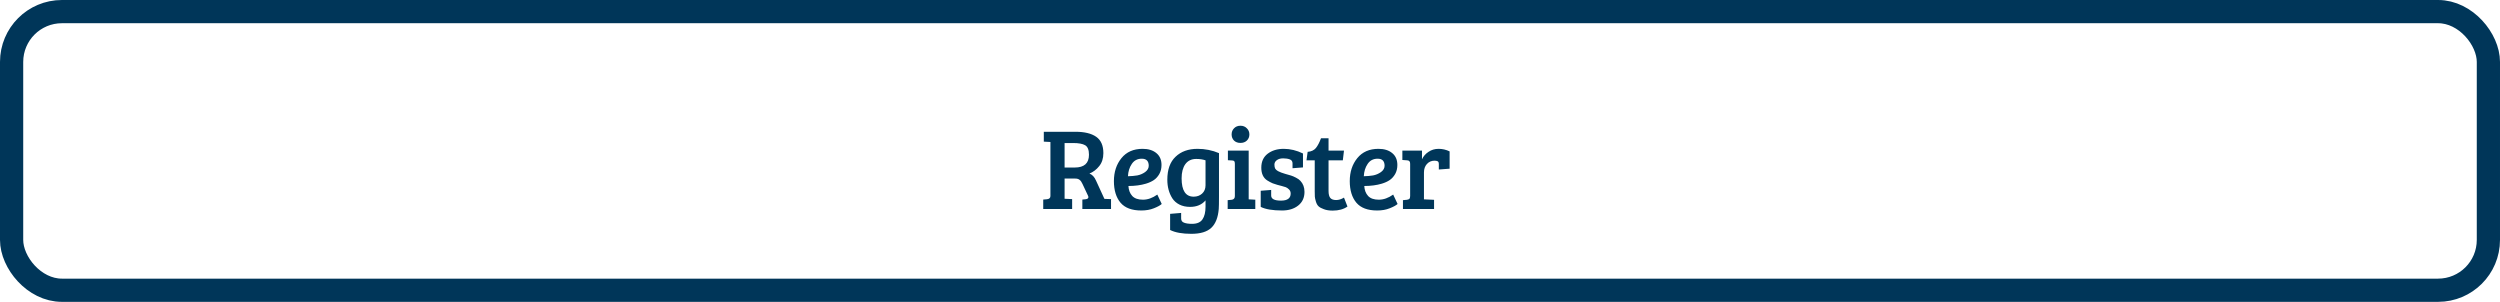<svg width="323" height="39" viewBox="0 0 323 39" fill="none" xmlns="http://www.w3.org/2000/svg">
<path d="M134.785 27V25.785L135.28 25.74C135.57 25.71 135.715 25.57 135.715 25.32V18.345L134.86 18.3V17.025H138.955C140.115 17.025 141.005 17.24 141.625 17.67C142.245 18.1 142.555 18.805 142.555 19.785C142.555 20.465 142.375 21.025 142.015 21.465C141.665 21.905 141.245 22.225 140.755 22.425C141.115 22.555 141.4 22.86 141.61 23.34L142.69 25.695L143.545 25.725V27H139.84V25.785L140.275 25.74C140.505 25.71 140.62 25.62 140.62 25.47C140.62 25.41 140.6 25.34 140.56 25.26L139.855 23.76C139.745 23.51 139.62 23.335 139.48 23.235C139.35 23.125 139.16 23.07 138.91 23.07H137.545V25.68L138.52 25.725V27H134.785ZM137.545 21.645H138.85C140.08 21.645 140.695 21.095 140.695 19.995C140.695 19.365 140.53 18.955 140.2 18.765C139.88 18.575 139.36 18.48 138.64 18.48H137.545V21.645ZM147.622 19.23C148.372 19.23 148.967 19.415 149.407 19.785C149.847 20.145 150.067 20.655 150.067 21.315C150.067 21.755 149.972 22.145 149.782 22.485C149.592 22.815 149.357 23.075 149.077 23.265C148.797 23.455 148.457 23.61 148.057 23.73C147.387 23.93 146.632 24.03 145.792 24.03C145.822 24.56 145.987 24.99 146.287 25.32C146.587 25.64 147.047 25.8 147.667 25.8C148.287 25.8 148.907 25.58 149.527 25.14L150.097 26.355C149.897 26.535 149.557 26.72 149.077 26.91C148.607 27.1 148.067 27.195 147.457 27.195C146.237 27.195 145.342 26.86 144.772 26.19C144.202 25.51 143.917 24.58 143.917 23.4C143.917 22.22 144.242 21.23 144.892 20.43C145.542 19.63 146.452 19.23 147.622 19.23ZM146.932 22.665C147.302 22.595 147.642 22.45 147.952 22.23C148.262 22 148.417 21.73 148.417 21.42C148.417 20.81 148.117 20.505 147.517 20.505C146.957 20.505 146.527 20.73 146.227 21.18C145.927 21.62 145.762 22.15 145.732 22.77C146.172 22.76 146.572 22.725 146.932 22.665ZM157.464 26.985C157.374 28.095 157.054 28.91 156.504 29.43C155.954 29.95 155.094 30.21 153.924 30.21C152.754 30.21 151.839 30.045 151.179 29.715V27.63L152.604 27.51V28.23C152.604 28.5 152.729 28.68 152.979 28.77C153.229 28.87 153.574 28.92 154.014 28.92C154.654 28.92 155.104 28.725 155.364 28.335C155.624 27.955 155.754 27.415 155.754 26.715V25.89C155.274 26.45 154.609 26.73 153.759 26.73C153.239 26.73 152.779 26.63 152.379 26.43C151.989 26.23 151.684 25.96 151.464 25.62C151.034 24.94 150.819 24.14 150.819 23.22C150.819 21.91 151.174 20.92 151.884 20.25C152.594 19.57 153.539 19.23 154.719 19.23C155.699 19.23 156.624 19.415 157.494 19.785V25.35C157.494 26.2 157.484 26.745 157.464 26.985ZM155.754 23.94V20.715C155.404 20.595 155.004 20.535 154.554 20.535C153.944 20.535 153.474 20.76 153.144 21.21C152.824 21.66 152.664 22.27 152.664 23.04C152.664 24.62 153.184 25.41 154.224 25.41C154.654 25.41 155.014 25.28 155.304 25.02C155.604 24.75 155.754 24.39 155.754 23.94ZM161.33 19.455V25.755L162.185 25.8V27H158.615V25.86L159.11 25.815C159.4 25.785 159.545 25.625 159.545 25.335V21.165C159.545 20.995 159.515 20.88 159.455 20.82C159.405 20.76 159.31 20.73 159.17 20.73L158.645 20.7V19.455H161.33ZM159.44 18.165C159.23 17.955 159.125 17.69 159.125 17.37C159.125 17.05 159.23 16.785 159.44 16.575C159.65 16.355 159.925 16.245 160.265 16.245C160.605 16.245 160.88 16.355 161.09 16.575C161.31 16.785 161.42 17.05 161.42 17.37C161.42 17.69 161.31 17.955 161.09 18.165C160.88 18.365 160.605 18.465 160.265 18.465C159.925 18.465 159.65 18.365 159.44 18.165ZM166.65 20.595C166.41 20.505 166.12 20.46 165.78 20.46C165.44 20.46 165.165 20.54 164.955 20.7C164.755 20.85 164.655 21.04 164.655 21.27C164.655 21.49 164.69 21.665 164.76 21.795C164.84 21.915 164.96 22.02 165.12 22.11C165.37 22.24 165.67 22.355 166.02 22.455C166.37 22.545 166.63 22.62 166.8 22.68C166.97 22.73 167.18 22.82 167.43 22.95C167.69 23.08 167.885 23.22 168.015 23.37C168.365 23.74 168.54 24.215 168.54 24.795C168.54 25.545 168.265 26.135 167.715 26.565C167.175 26.985 166.485 27.195 165.645 27.195C164.425 27.195 163.505 27.04 162.885 26.73V24.645L164.235 24.54V25.26C164.235 25.7 164.655 25.92 165.495 25.92C166.335 25.92 166.755 25.615 166.755 25.005C166.755 24.785 166.68 24.605 166.53 24.465C166.39 24.325 166.25 24.23 166.11 24.18C165.97 24.13 165.8 24.08 165.6 24.03C165.41 23.98 165.22 23.93 165.03 23.88C164.85 23.83 164.65 23.765 164.43 23.685C164.22 23.595 163.985 23.47 163.725 23.31C163.215 22.98 162.96 22.43 162.96 21.66C162.96 20.88 163.235 20.28 163.785 19.86C164.335 19.44 165.025 19.23 165.855 19.23C166.695 19.23 167.525 19.43 168.345 19.83V21.63L166.995 21.735V21.105C166.995 20.855 166.88 20.685 166.65 20.595ZM170.673 17.865H171.648V19.455H173.643L173.493 20.715H171.648V24.66C171.648 25.1 171.728 25.41 171.888 25.59C172.048 25.76 172.293 25.845 172.623 25.845C172.963 25.845 173.303 25.74 173.643 25.53L174.093 26.685C173.593 27.035 172.958 27.21 172.188 27.21C171.738 27.21 171.358 27.15 171.048 27.03C170.738 26.92 170.508 26.795 170.358 26.655C170.208 26.515 170.093 26.31 170.013 26.04C169.933 25.77 169.888 25.56 169.878 25.41C169.868 25.25 169.863 25.02 169.863 24.72V20.715H168.798L168.948 19.62C169.418 19.58 169.773 19.415 170.013 19.125C170.253 18.825 170.473 18.405 170.673 17.865ZM178.094 19.23C178.844 19.23 179.439 19.415 179.879 19.785C180.319 20.145 180.539 20.655 180.539 21.315C180.539 21.755 180.444 22.145 180.254 22.485C180.064 22.815 179.829 23.075 179.549 23.265C179.269 23.455 178.929 23.61 178.529 23.73C177.859 23.93 177.104 24.03 176.264 24.03C176.294 24.56 176.459 24.99 176.759 25.32C177.059 25.64 177.519 25.8 178.139 25.8C178.759 25.8 179.379 25.58 179.999 25.14L180.569 26.355C180.369 26.535 180.029 26.72 179.549 26.91C179.079 27.1 178.539 27.195 177.929 27.195C176.709 27.195 175.814 26.86 175.244 26.19C174.674 25.51 174.389 24.58 174.389 23.4C174.389 22.22 174.714 21.23 175.364 20.43C176.014 19.63 176.924 19.23 178.094 19.23ZM177.404 22.665C177.774 22.595 178.114 22.45 178.424 22.23C178.734 22 178.889 21.73 178.889 21.42C178.889 20.81 178.589 20.505 177.989 20.505C177.429 20.505 176.999 20.73 176.699 21.18C176.399 21.62 176.234 22.15 176.204 22.77C176.644 22.76 177.044 22.725 177.404 22.665ZM182.191 25.32V21.165C182.191 21.005 182.161 20.895 182.101 20.835C182.051 20.765 181.956 20.725 181.816 20.715L181.186 20.67V19.455H183.721V20.58C183.901 20.19 184.181 19.87 184.561 19.62C184.941 19.36 185.376 19.23 185.866 19.23C186.366 19.23 186.841 19.34 187.291 19.56V21.795L185.896 21.9V21.21C185.896 21.01 185.846 20.885 185.746 20.835C185.636 20.785 185.501 20.76 185.341 20.76C184.941 20.76 184.611 20.905 184.351 21.195C184.101 21.475 183.976 21.835 183.976 22.275V25.755L185.281 25.815V27H181.261V25.86L181.756 25.815C181.906 25.795 182.016 25.755 182.086 25.695C182.156 25.625 182.191 25.5 182.191 25.32Z" fill="#003659"/>
<rect x="1.5" y="1.5" width="320" height="36" rx="6.5" stroke="#003659" stroke-width="3"/>
</svg>
